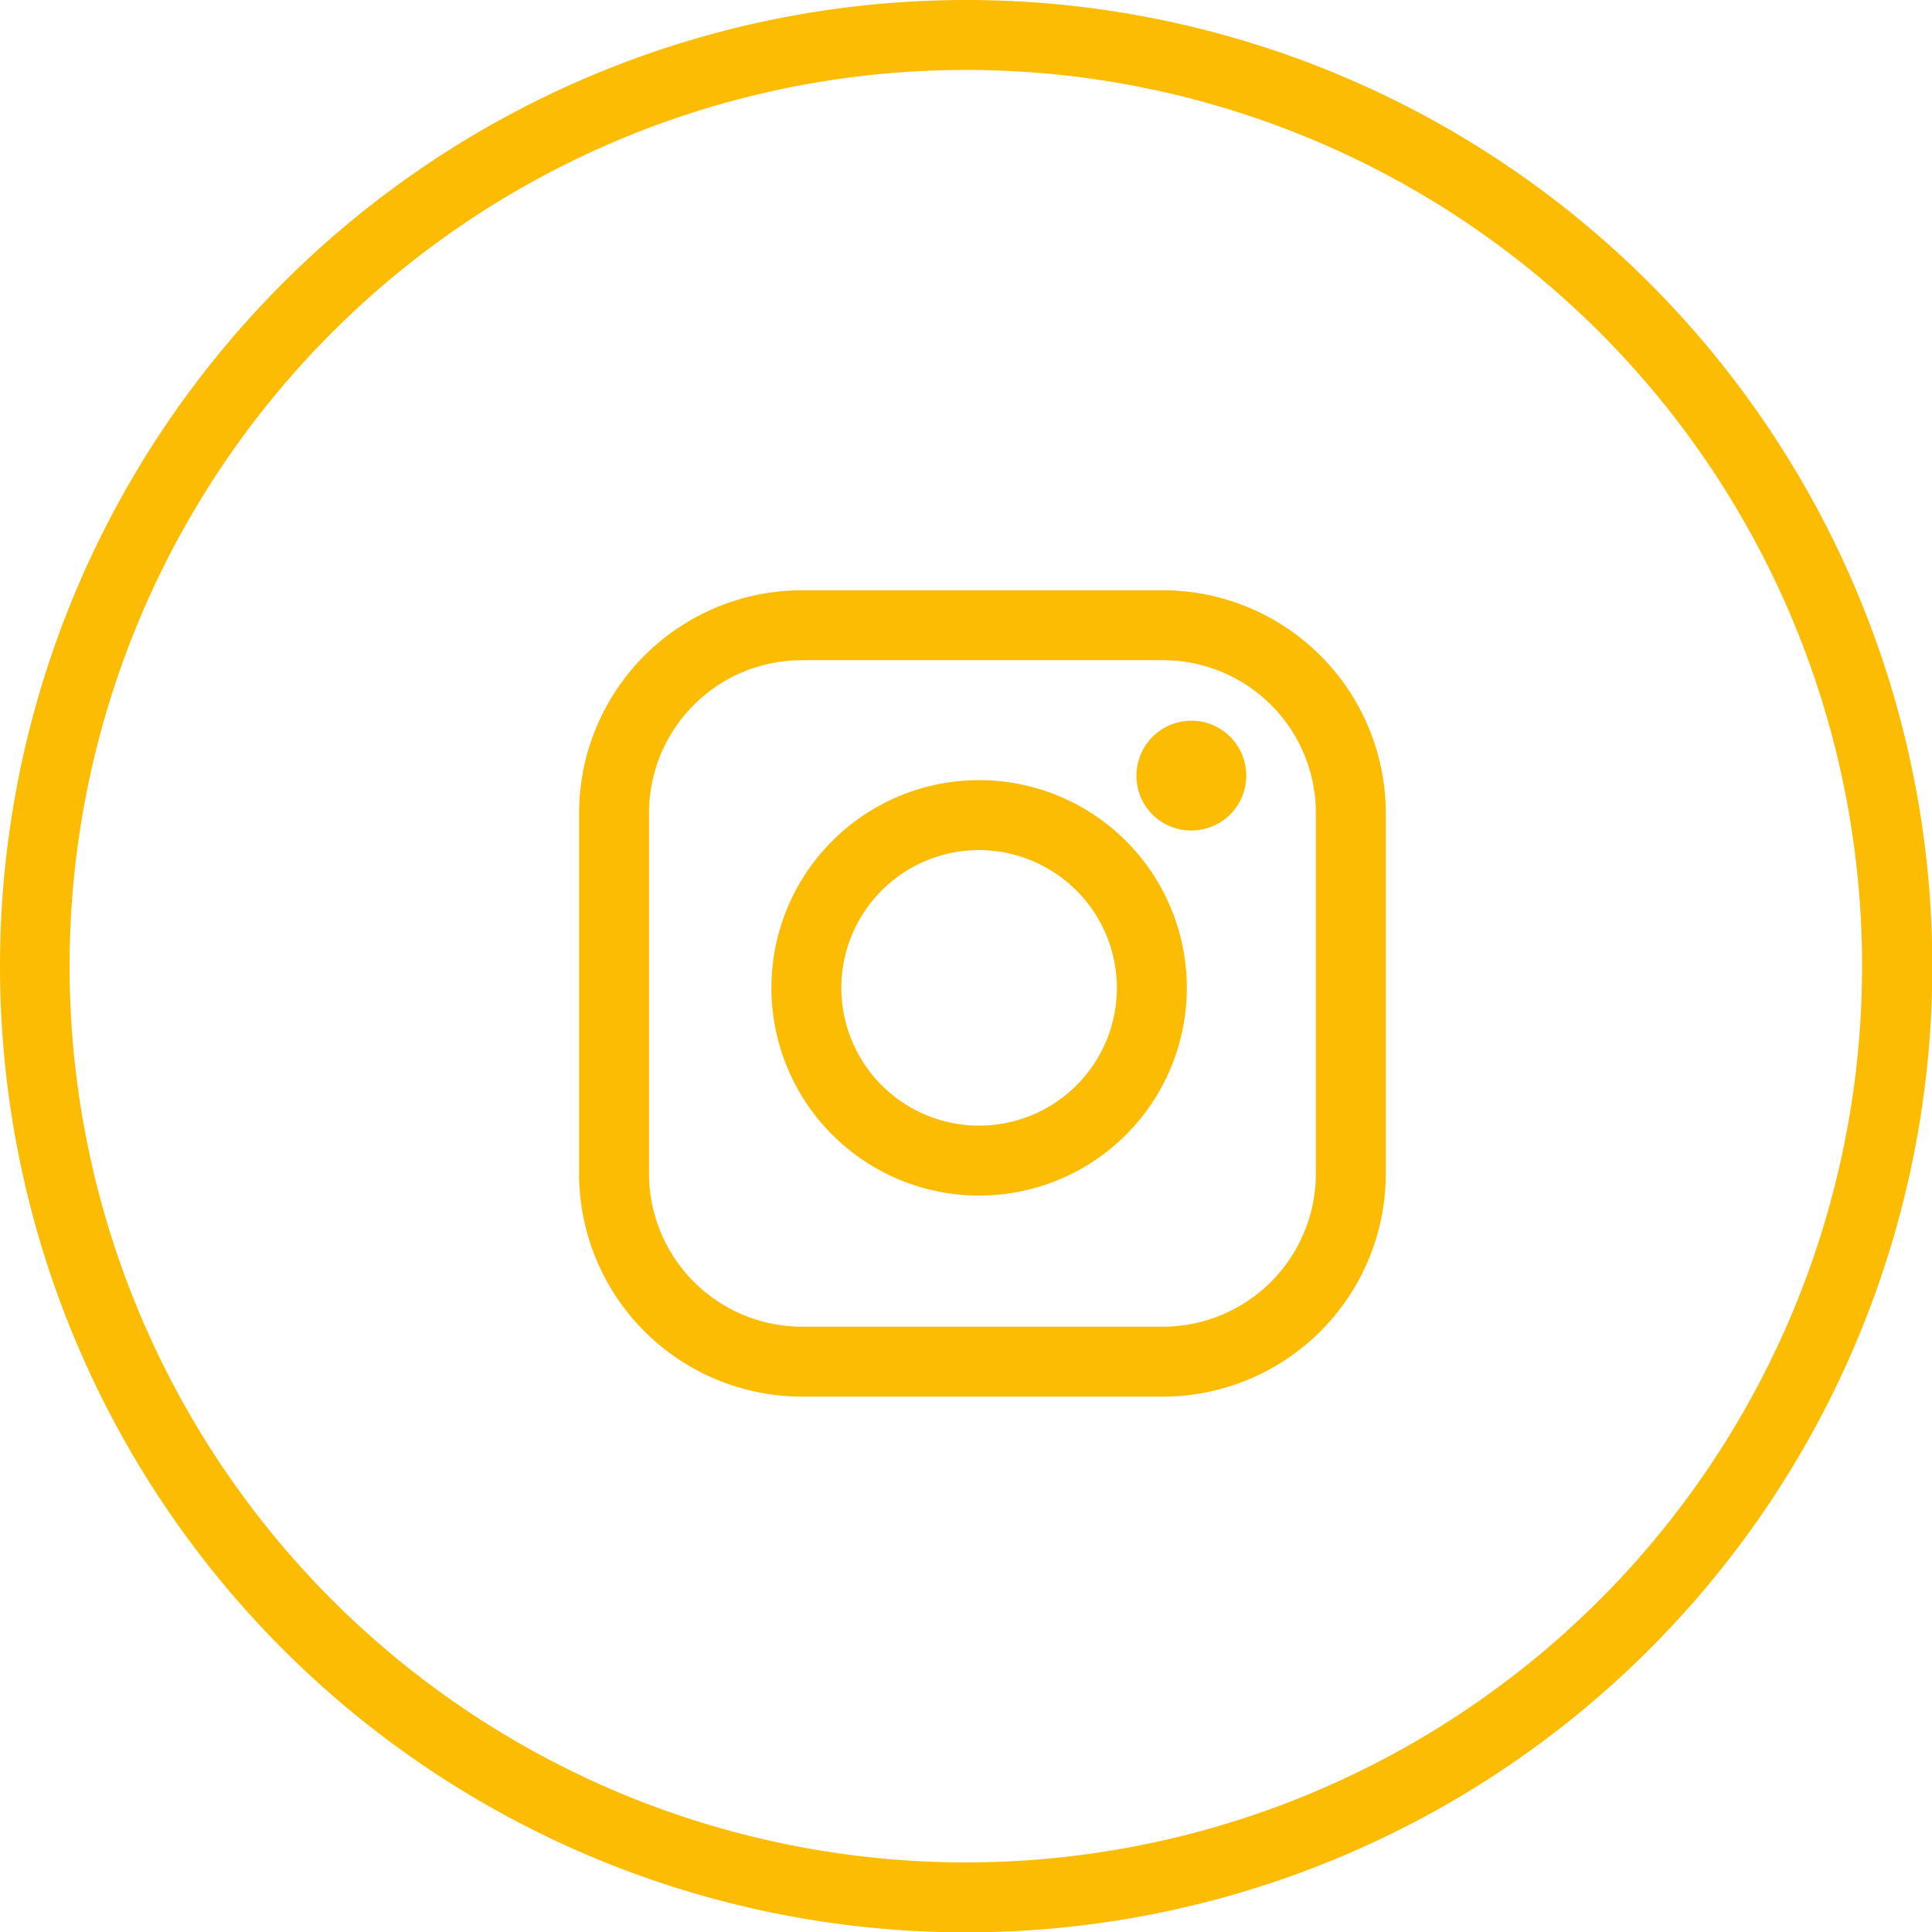 <svg id="Слой_1" data-name="Слой 1" xmlns="http://www.w3.org/2000/svg" viewBox="0 0 55.25 55.25"><defs><style>.cls-1{fill:#fcbc04;}</style></defs><title>in</title><path class="cls-1" d="M27.63,0A27.63,27.63,0,1,1,0,27.63,27.63,27.63,0,0,1,27.63,0Zm0,2A25.63,25.63,0,1,0,53.25,27.63,25.62,25.62,0,0,0,27.63,2ZM22.94,16.88H33.25a6.38,6.38,0,0,1,6.38,6.37V33.56a6.38,6.38,0,0,1-6.38,6.38H22.94a6.38,6.38,0,0,1-6.38-6.38V23.25a6.38,6.38,0,0,1,6.38-6.37Zm0,2a4.37,4.37,0,0,0-4.38,4.37V33.56a4.38,4.38,0,0,0,4.38,4.38H33.25a4.38,4.38,0,0,0,4.38-4.38V23.25a4.37,4.37,0,0,0-4.38-4.37Zm9.56,3.31a1.57,1.57,0,1,1,1.56,1.56,1.56,1.56,0,0,1-1.56-1.56Zm-4.5.12a5.94,5.94,0,1,1-5.94,5.94A5.94,5.94,0,0,1,28,22.31Zm0,2a3.94,3.94,0,1,0,3.94,3.94A3.95,3.95,0,0,0,28,24.31Z"/></svg>